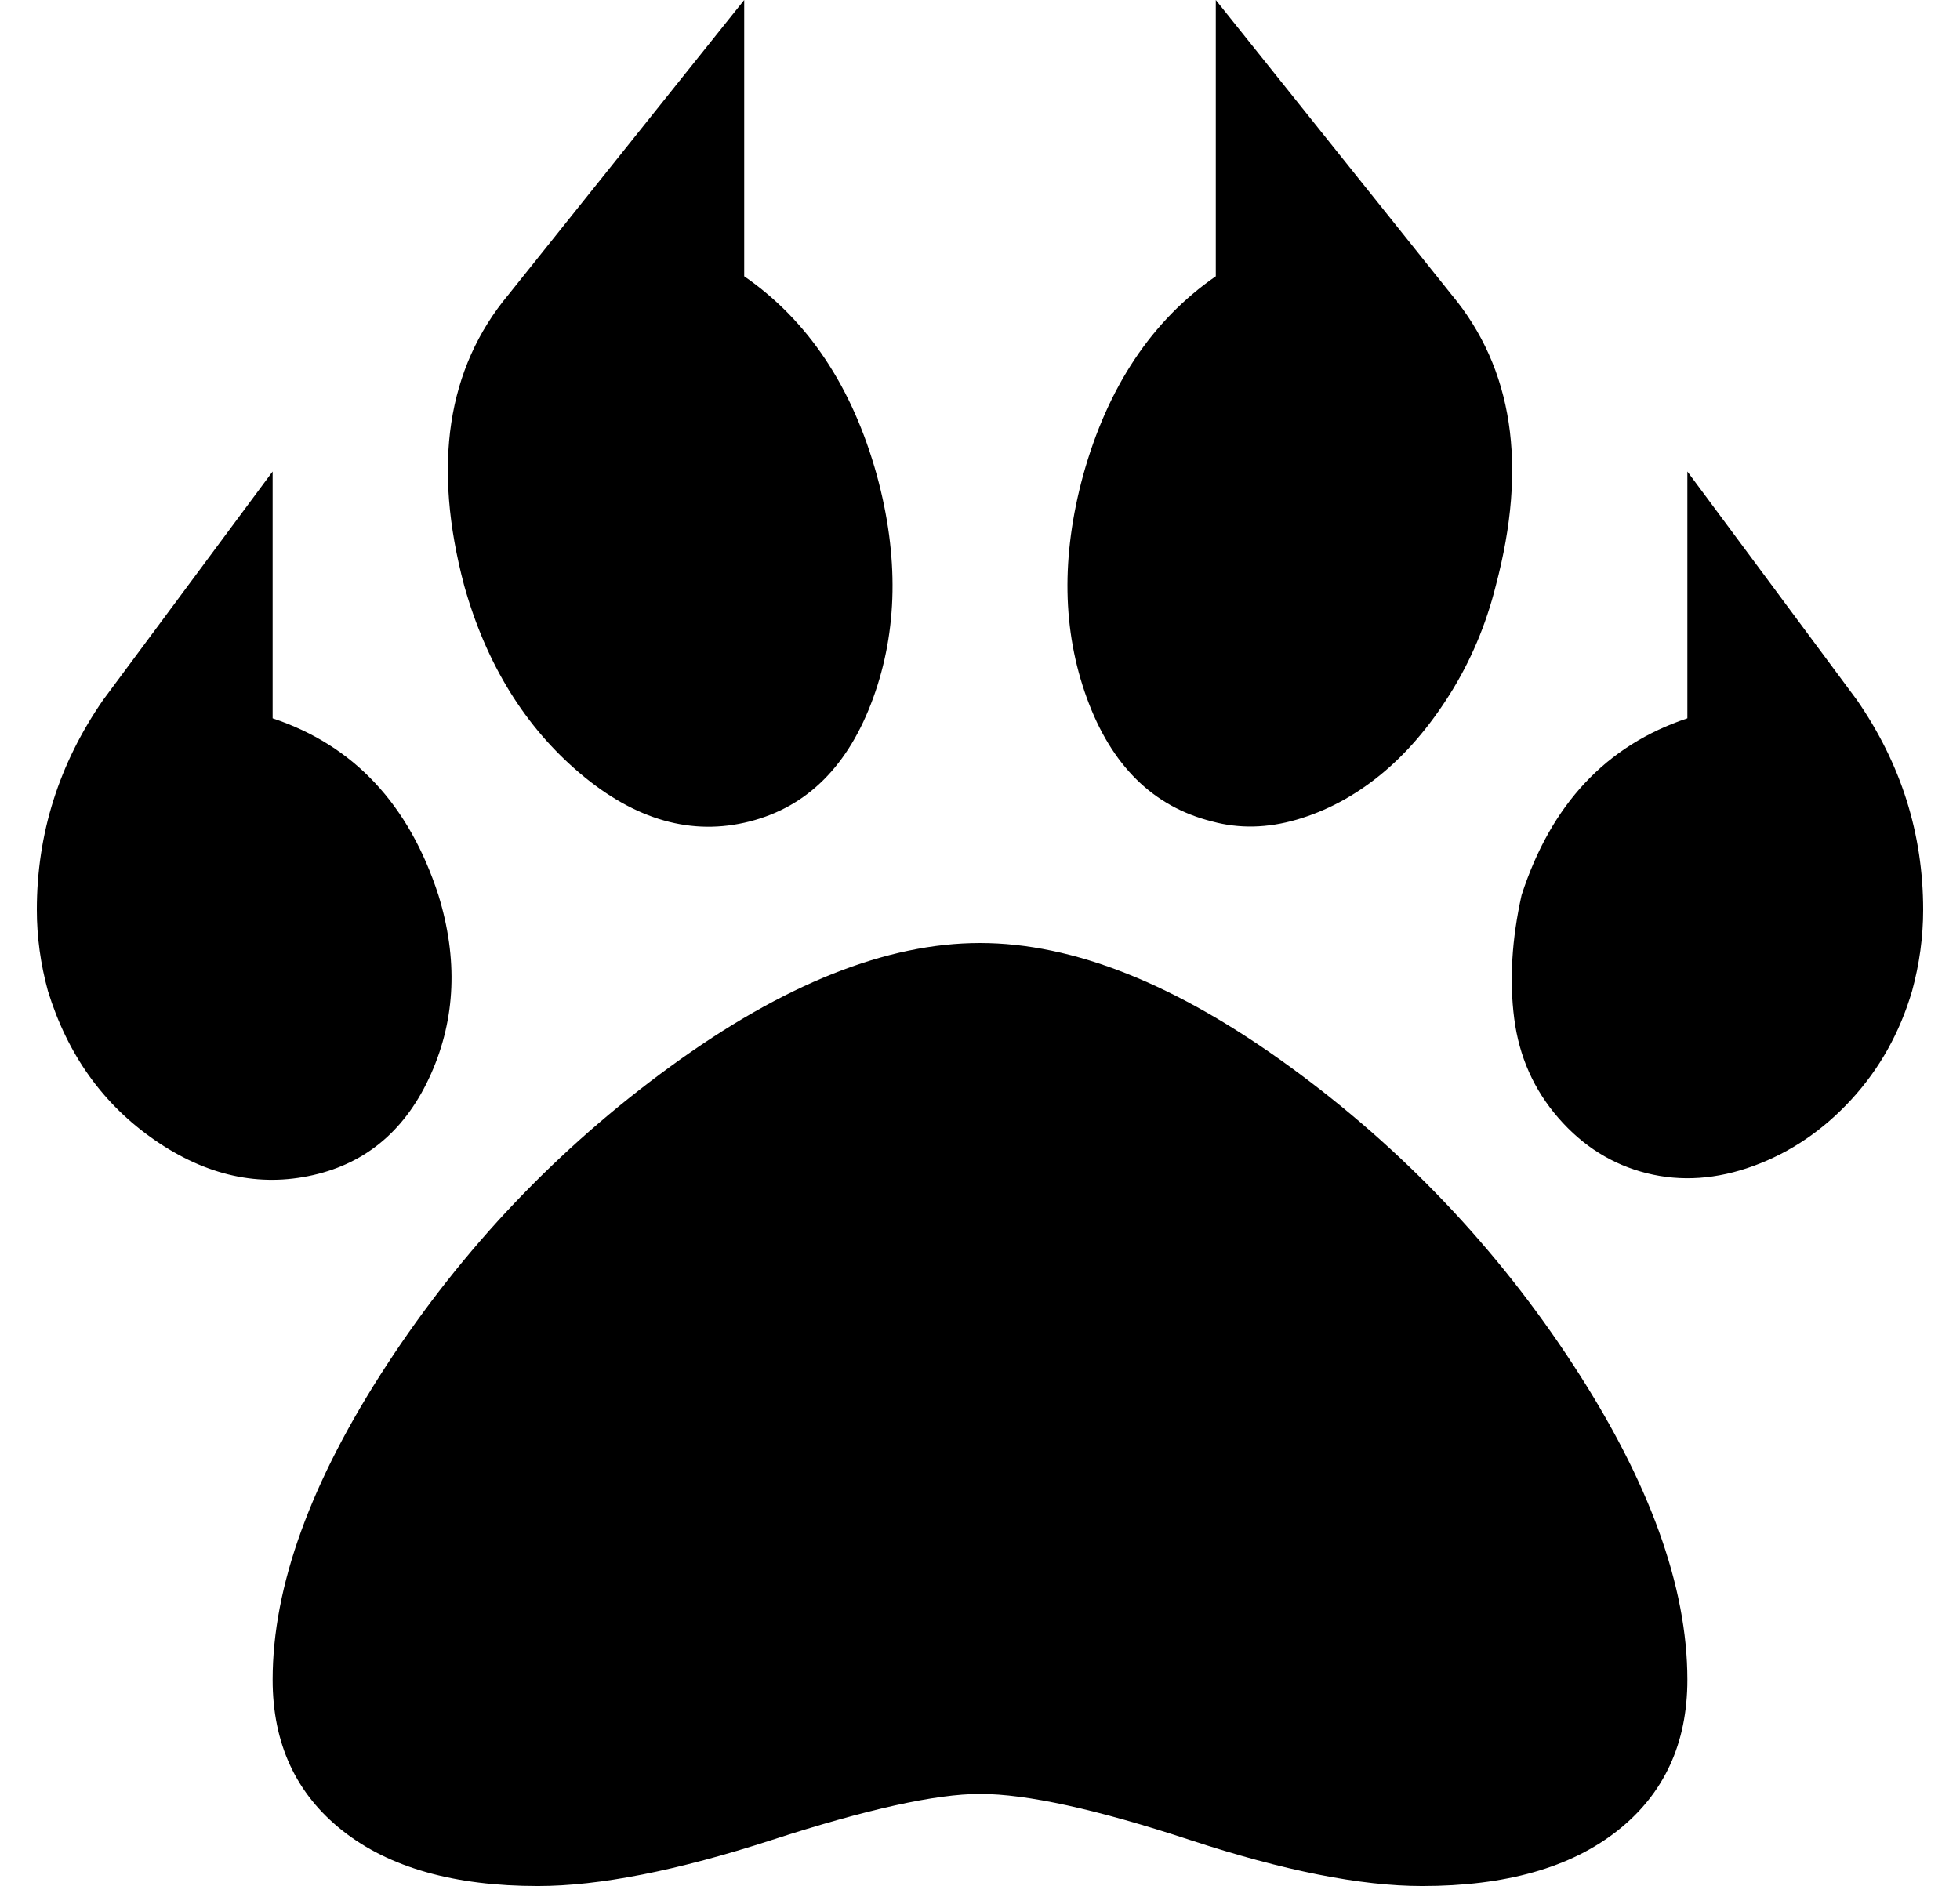 <?xml version="1.0" standalone="no"?>
<!DOCTYPE svg PUBLIC "-//W3C//DTD SVG 1.1//EN" "http://www.w3.org/Graphics/SVG/1.1/DTD/svg11.dtd" >
<svg xmlns="http://www.w3.org/2000/svg" xmlns:xlink="http://www.w3.org/1999/xlink" version="1.1" viewBox="-10 0 532 512">
   <path fill="currentColor"
d="M193.5 223q-23.5 6 -46 -13t-31.5 -51q-13 -49 12 -79l64 -80v75q26 18 36 54q9 33 -1 60.5t-33.5 33.5zM319 223q-24 -6 -34 -33.5t-1 -60.5q10 -36 36 -54v-75l64 80q25 30 12 79q-4 16 -12.5 29.5t-19 22t-22.5 12t-23 0.5zM256 256q38 0 84 33.5t77 81t31 85.5
q0 26 -19 41t-53 15q-25 0 -63 -12.5t-57 -12.5q-18 0 -56.5 12.5t-63.5 12.5q-34 0 -53 -15t-19 -41q0 -38 31 -85.5t77 -81t84 -33.5zM109 243q8 26 -2 48.5t-32 27.5t-43 -9.5t-29 -40.5q-3 -11 -3 -22q0 -31 18 -57l46 -62v67q33 11 45 48zM494 190q18 26 18 57
q0 11 -3 22q-5 17 -16.5 29.5t-26.5 18t-29 2t-24 -15t-12 -27t2 -33.5q12 -37 45 -48v-67z" />
</svg>
